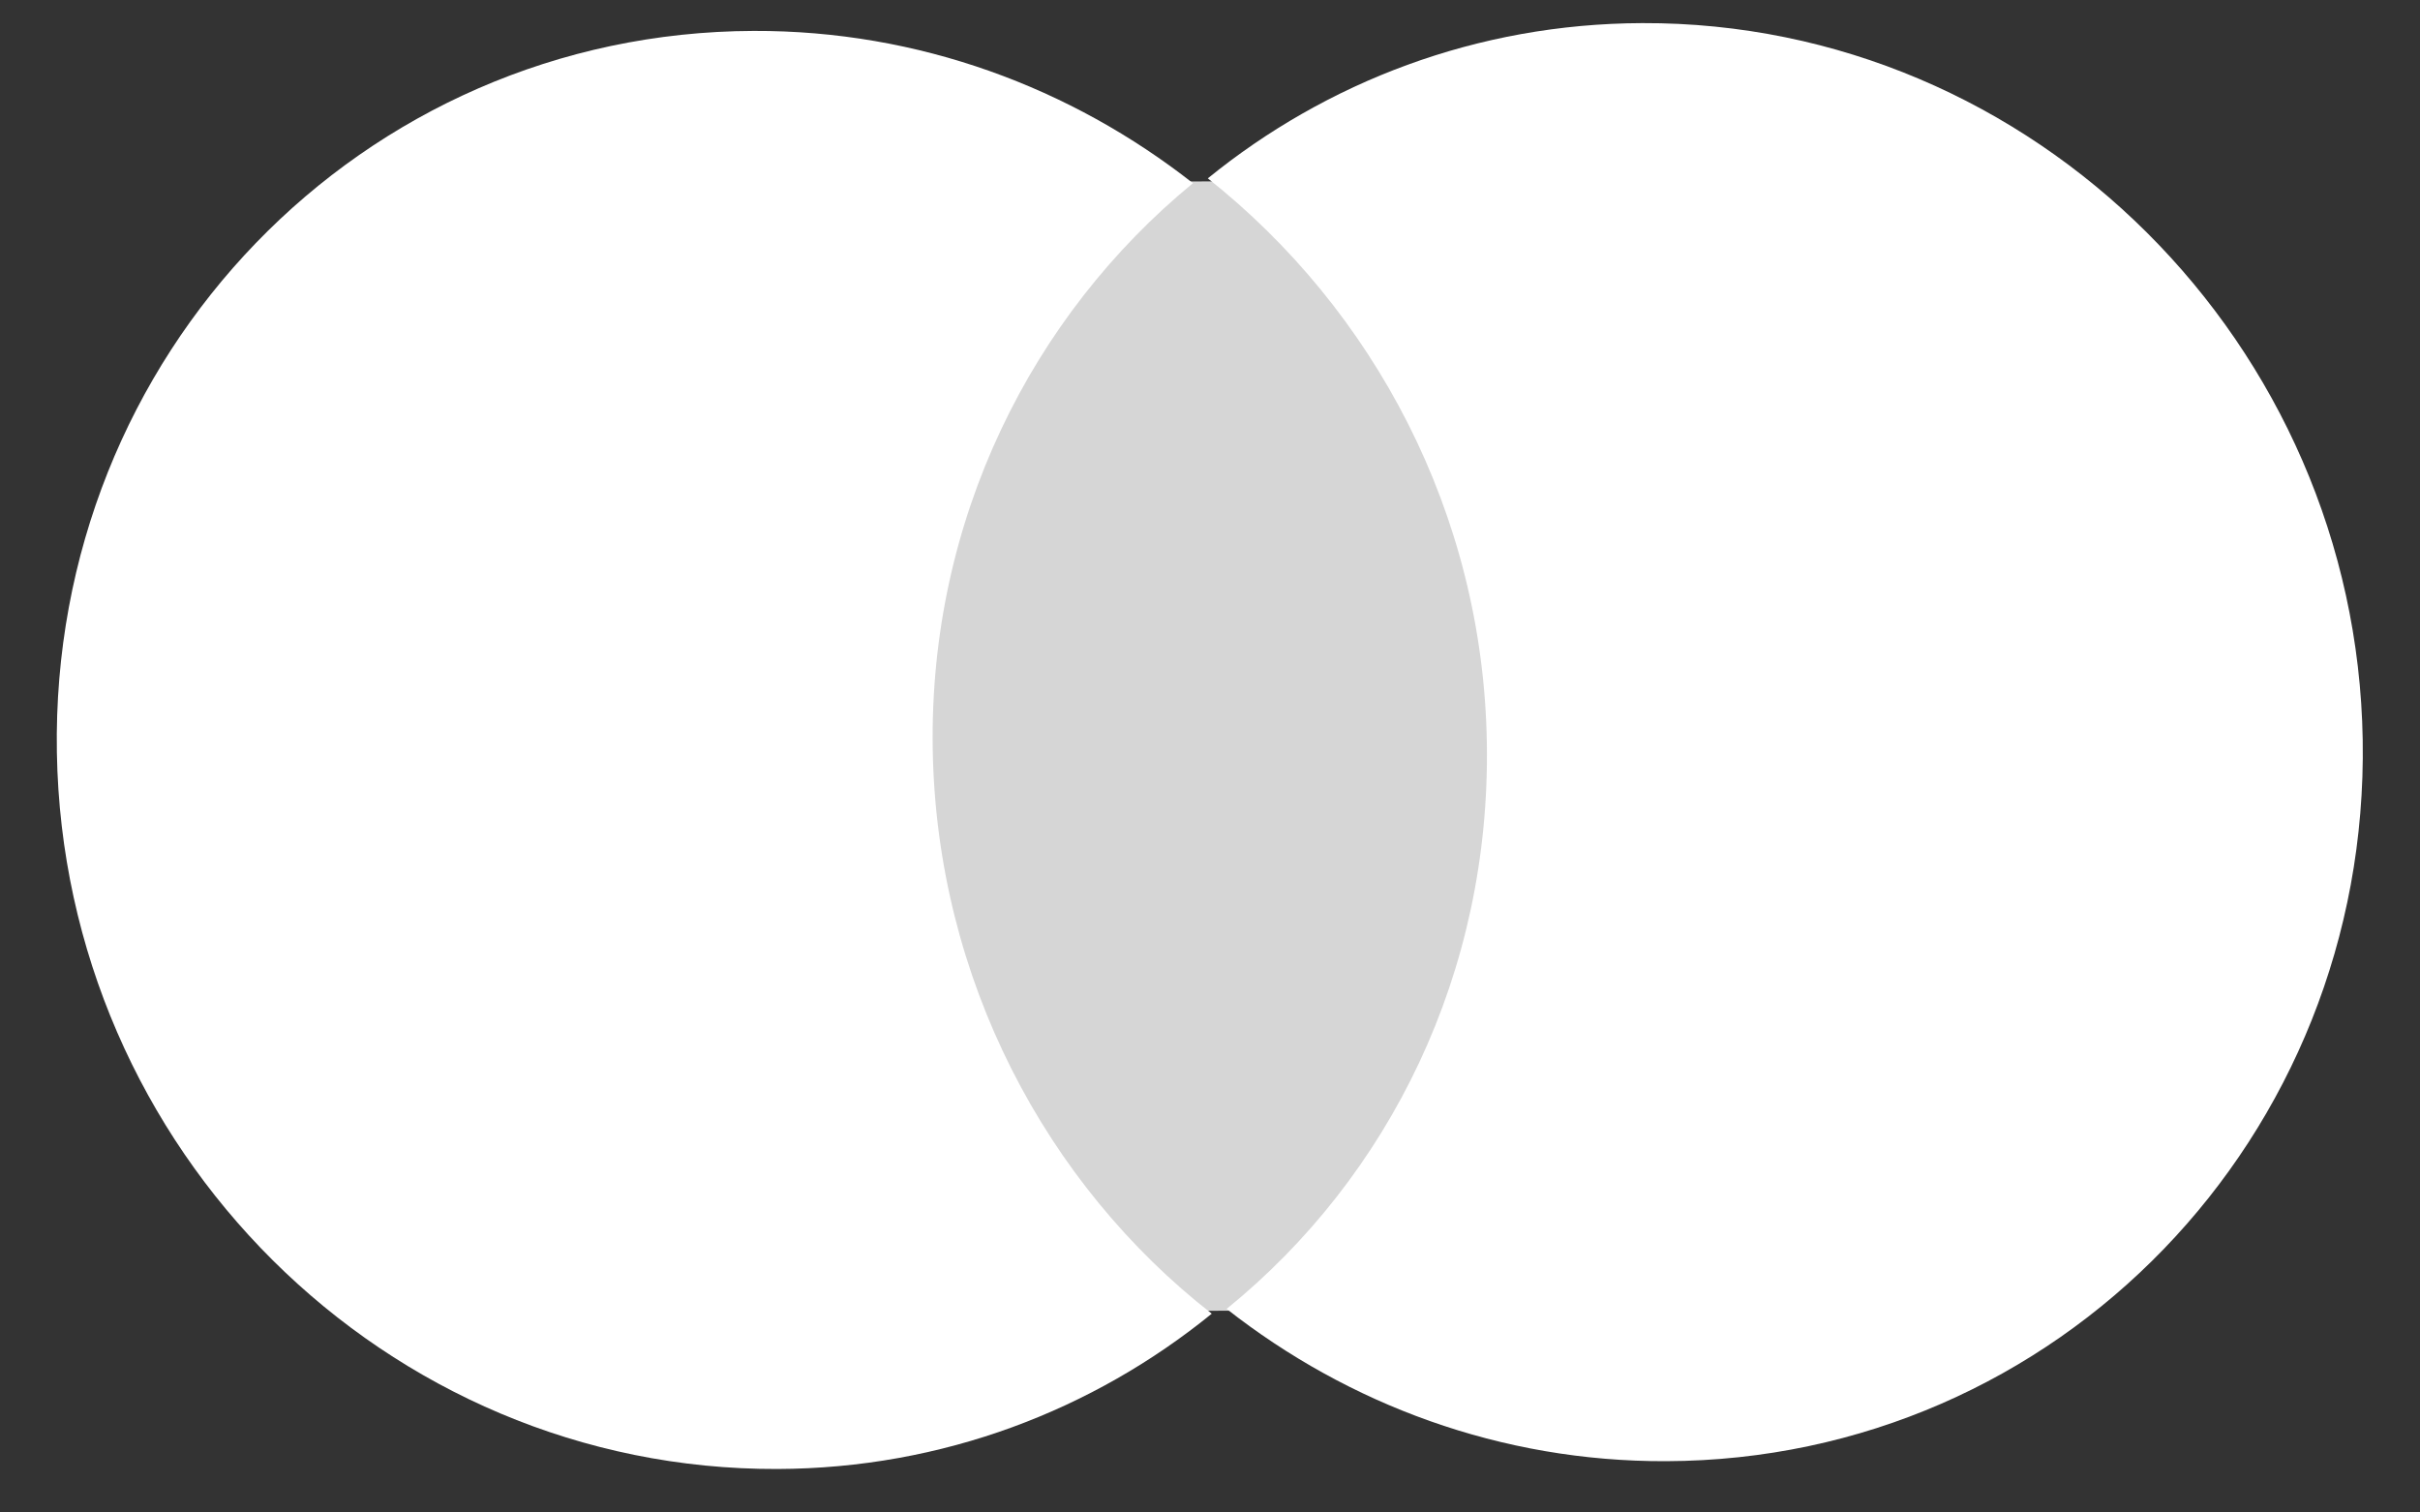 <svg width="40" height="25" viewBox="0 0 40 25" fill="none" xmlns="http://www.w3.org/2000/svg">
<rect x="0" y="0" width="40" height="25" fill="#333333" stroke="none"/>
<path d="M24.939 2.981L14.742 3.016L15.051 21.683L25.247 21.647L24.939 2.981Z" opacity="0.8" fill="#FFFFFF"/>
<path d="M15.417 12.386C15.354 8.59 17.054 5.216 19.718 3.028C17.707 1.45 15.187 0.501 12.454 0.511C5.98 0.533 0.831 5.866 0.94 12.436C1.049 19.006 6.375 24.303 12.849 24.281C15.582 24.272 18.071 23.306 20.029 21.714C17.293 19.578 15.48 16.183 15.417 12.386Z" fill="#FFFFFF"/>
<path d="M39.053 12.227C39.163 18.797 34.013 24.13 27.539 24.152C24.806 24.162 22.285 23.213 20.275 21.635C22.971 19.446 24.639 16.073 24.576 12.276C24.513 8.48 22.701 5.118 19.964 2.948C21.922 1.357 24.411 0.391 27.144 0.382C33.618 0.359 38.945 5.69 39.053 12.227Z" fill="#FFFFFF"/>
</svg>
